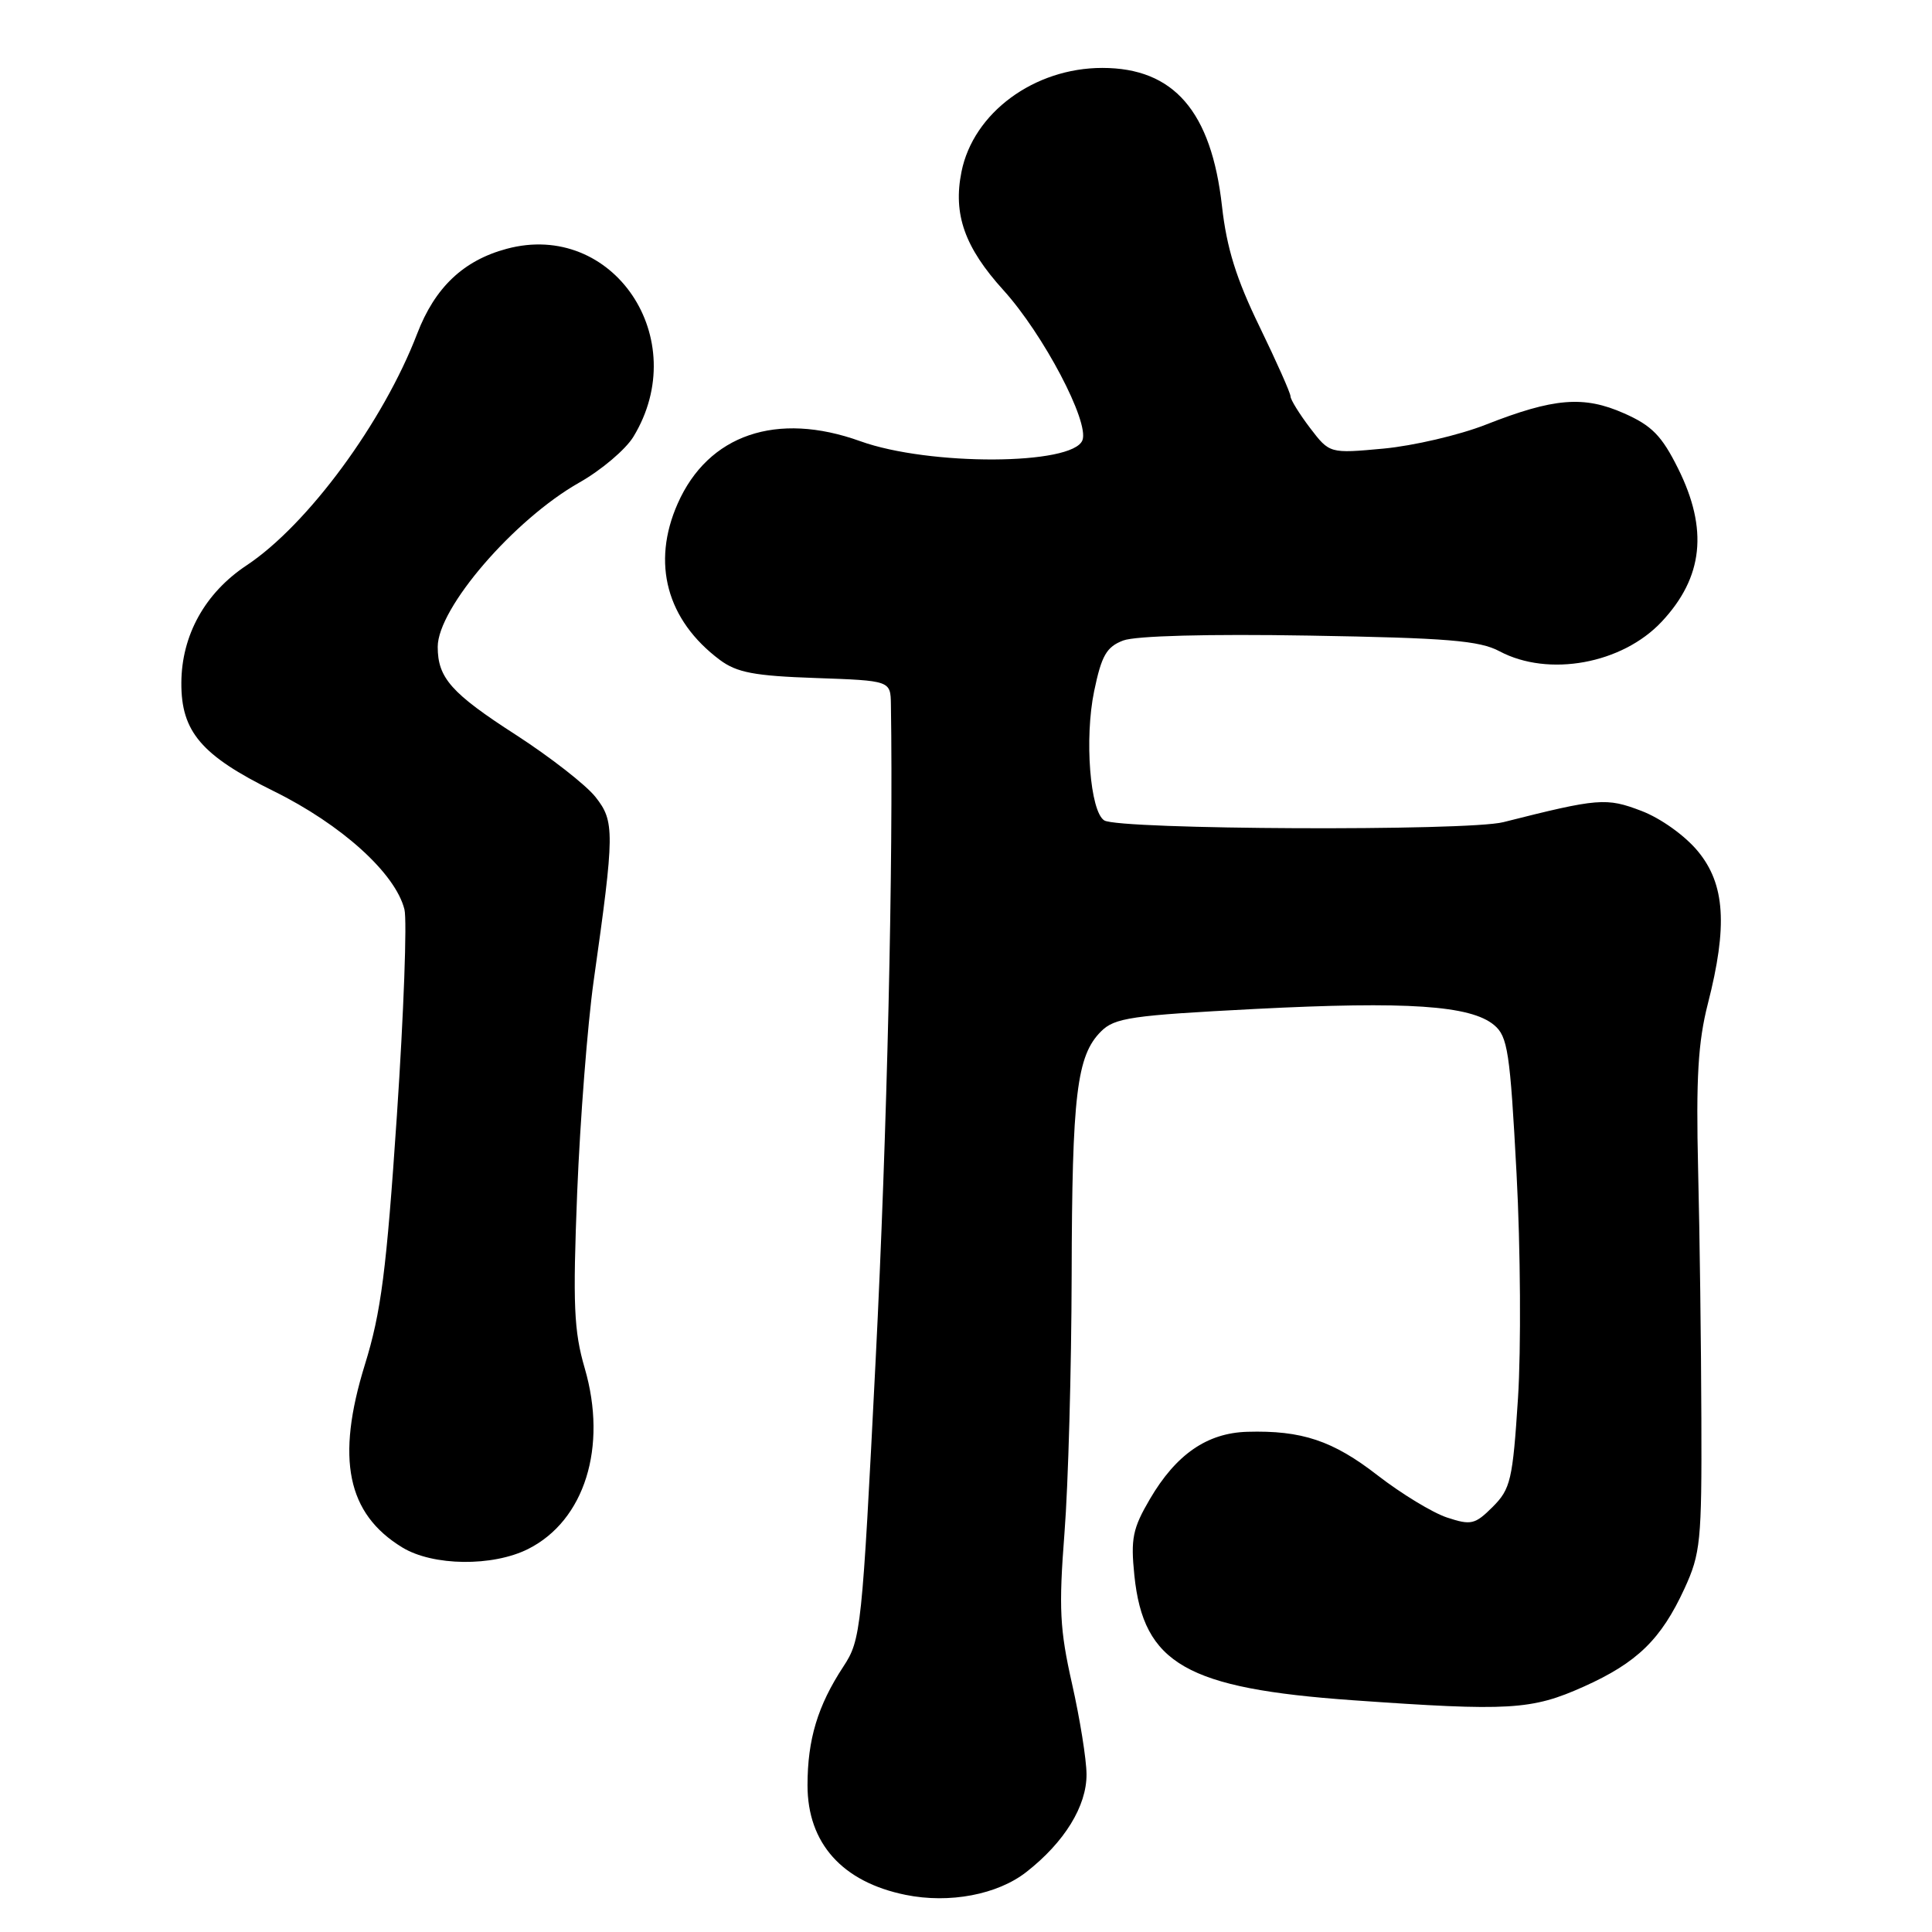 <?xml version="1.0" encoding="UTF-8" standalone="no"?>
<!DOCTYPE svg PUBLIC "-//W3C//DTD SVG 1.1//EN" "http://www.w3.org/Graphics/SVG/1.1/DTD/svg11.dtd" >
<svg xmlns="http://www.w3.org/2000/svg" xmlns:xlink="http://www.w3.org/1999/xlink" version="1.1" viewBox="0 0 256 256">
 <g >
 <path fill="currentColor"
d=" M 136.00 248.05 C 141.05 244.10 144.00 239.31 143.97 235.10 C 143.96 233.12 143.09 227.72 142.05 223.11 C 140.42 215.89 140.28 213.09 141.05 203.11 C 141.55 196.72 141.97 181.38 142.00 169.00 C 142.05 145.02 142.67 139.89 145.89 136.67 C 147.70 134.86 149.89 134.54 166.35 133.69 C 186.45 132.66 194.85 133.22 197.97 135.82 C 199.78 137.33 200.09 139.33 200.95 155.50 C 201.48 165.40 201.56 178.81 201.14 185.29 C 200.44 196.11 200.16 197.29 197.80 199.66 C 195.44 202.01 194.93 202.13 191.74 201.08 C 189.83 200.45 185.69 197.93 182.55 195.50 C 176.62 190.89 172.49 189.51 165.26 189.72 C 159.94 189.88 155.84 192.71 152.37 198.63 C 150.08 202.54 149.81 203.87 150.31 208.76 C 151.52 220.47 157.24 223.73 179.25 225.29 C 200.02 226.76 202.94 226.59 209.87 223.48 C 216.93 220.31 220.10 217.23 223.20 210.50 C 225.33 205.87 225.50 204.22 225.44 188.00 C 225.41 178.38 225.22 163.53 225.01 155.00 C 224.72 142.84 225.00 138.10 226.30 133.00 C 228.94 122.70 228.58 117.16 224.99 112.81 C 223.28 110.73 220.05 108.42 217.50 107.45 C 212.84 105.67 211.82 105.75 199.20 108.94 C 194.43 110.15 148.30 109.94 146.32 108.71 C 144.44 107.53 143.68 97.85 144.98 91.58 C 145.96 86.86 146.62 85.71 148.83 84.87 C 150.47 84.25 160.04 83.99 173.50 84.22 C 191.81 84.53 196.04 84.88 198.70 86.30 C 205.19 89.75 214.95 87.97 220.19 82.37 C 225.69 76.49 226.37 70.14 222.35 62.07 C 220.19 57.73 218.87 56.39 215.20 54.77 C 209.85 52.40 205.90 52.72 196.85 56.28 C 193.36 57.65 187.28 59.07 183.34 59.44 C 176.18 60.10 176.18 60.10 173.59 56.71 C 172.17 54.84 171.00 52.95 171.00 52.52 C 171.00 52.08 169.14 47.91 166.88 43.25 C 163.81 36.94 162.54 32.86 161.92 27.32 C 160.51 14.75 155.53 9.00 146.06 9.00 C 137.03 9.00 128.96 14.95 127.40 22.77 C 126.27 28.40 127.82 32.78 132.96 38.45 C 138.25 44.29 144.36 55.90 143.43 58.33 C 142.15 61.67 123.12 61.75 113.99 58.46 C 102.93 54.48 93.84 57.58 89.80 66.72 C 86.30 74.62 88.34 82.17 95.38 87.44 C 97.64 89.12 99.95 89.56 108.07 89.84 C 118.00 90.19 118.00 90.19 118.05 93.34 C 118.38 114.30 117.55 150.16 116.03 180.16 C 114.22 216.02 114.09 217.27 111.75 220.83 C 108.35 226.01 107.00 230.48 107.00 236.57 C 107.00 244.24 111.61 249.38 120.00 251.08 C 125.80 252.26 132.17 251.05 136.00 248.05 Z  M 69.98 205.25 C 77.47 201.48 80.52 191.74 77.48 181.30 C 76.04 176.36 75.89 172.91 76.48 158.00 C 76.87 148.38 77.85 135.78 78.66 130.00 C 81.45 110.28 81.46 108.84 78.91 105.61 C 77.66 104.02 72.91 100.32 68.37 97.38 C 59.80 91.86 58.00 89.83 58.00 85.71 C 58.00 80.57 68.14 68.81 76.78 63.93 C 79.68 62.29 82.90 59.56 83.93 57.87 C 91.83 44.88 81.23 29.17 67.13 32.97 C 61.40 34.51 57.63 38.09 55.28 44.21 C 50.78 55.94 40.78 69.53 32.68 74.91 C 27.17 78.56 24.05 84.18 24.03 90.50 C 24.00 96.95 26.69 100.10 36.25 104.82 C 45.25 109.26 52.39 115.71 53.59 120.50 C 53.95 121.95 53.50 134.24 52.59 147.81 C 51.20 168.44 50.50 173.88 48.34 180.85 C 44.49 193.30 45.99 200.58 53.30 205.04 C 57.36 207.52 65.27 207.61 69.98 205.25 Z "/>
</g>
</svg>